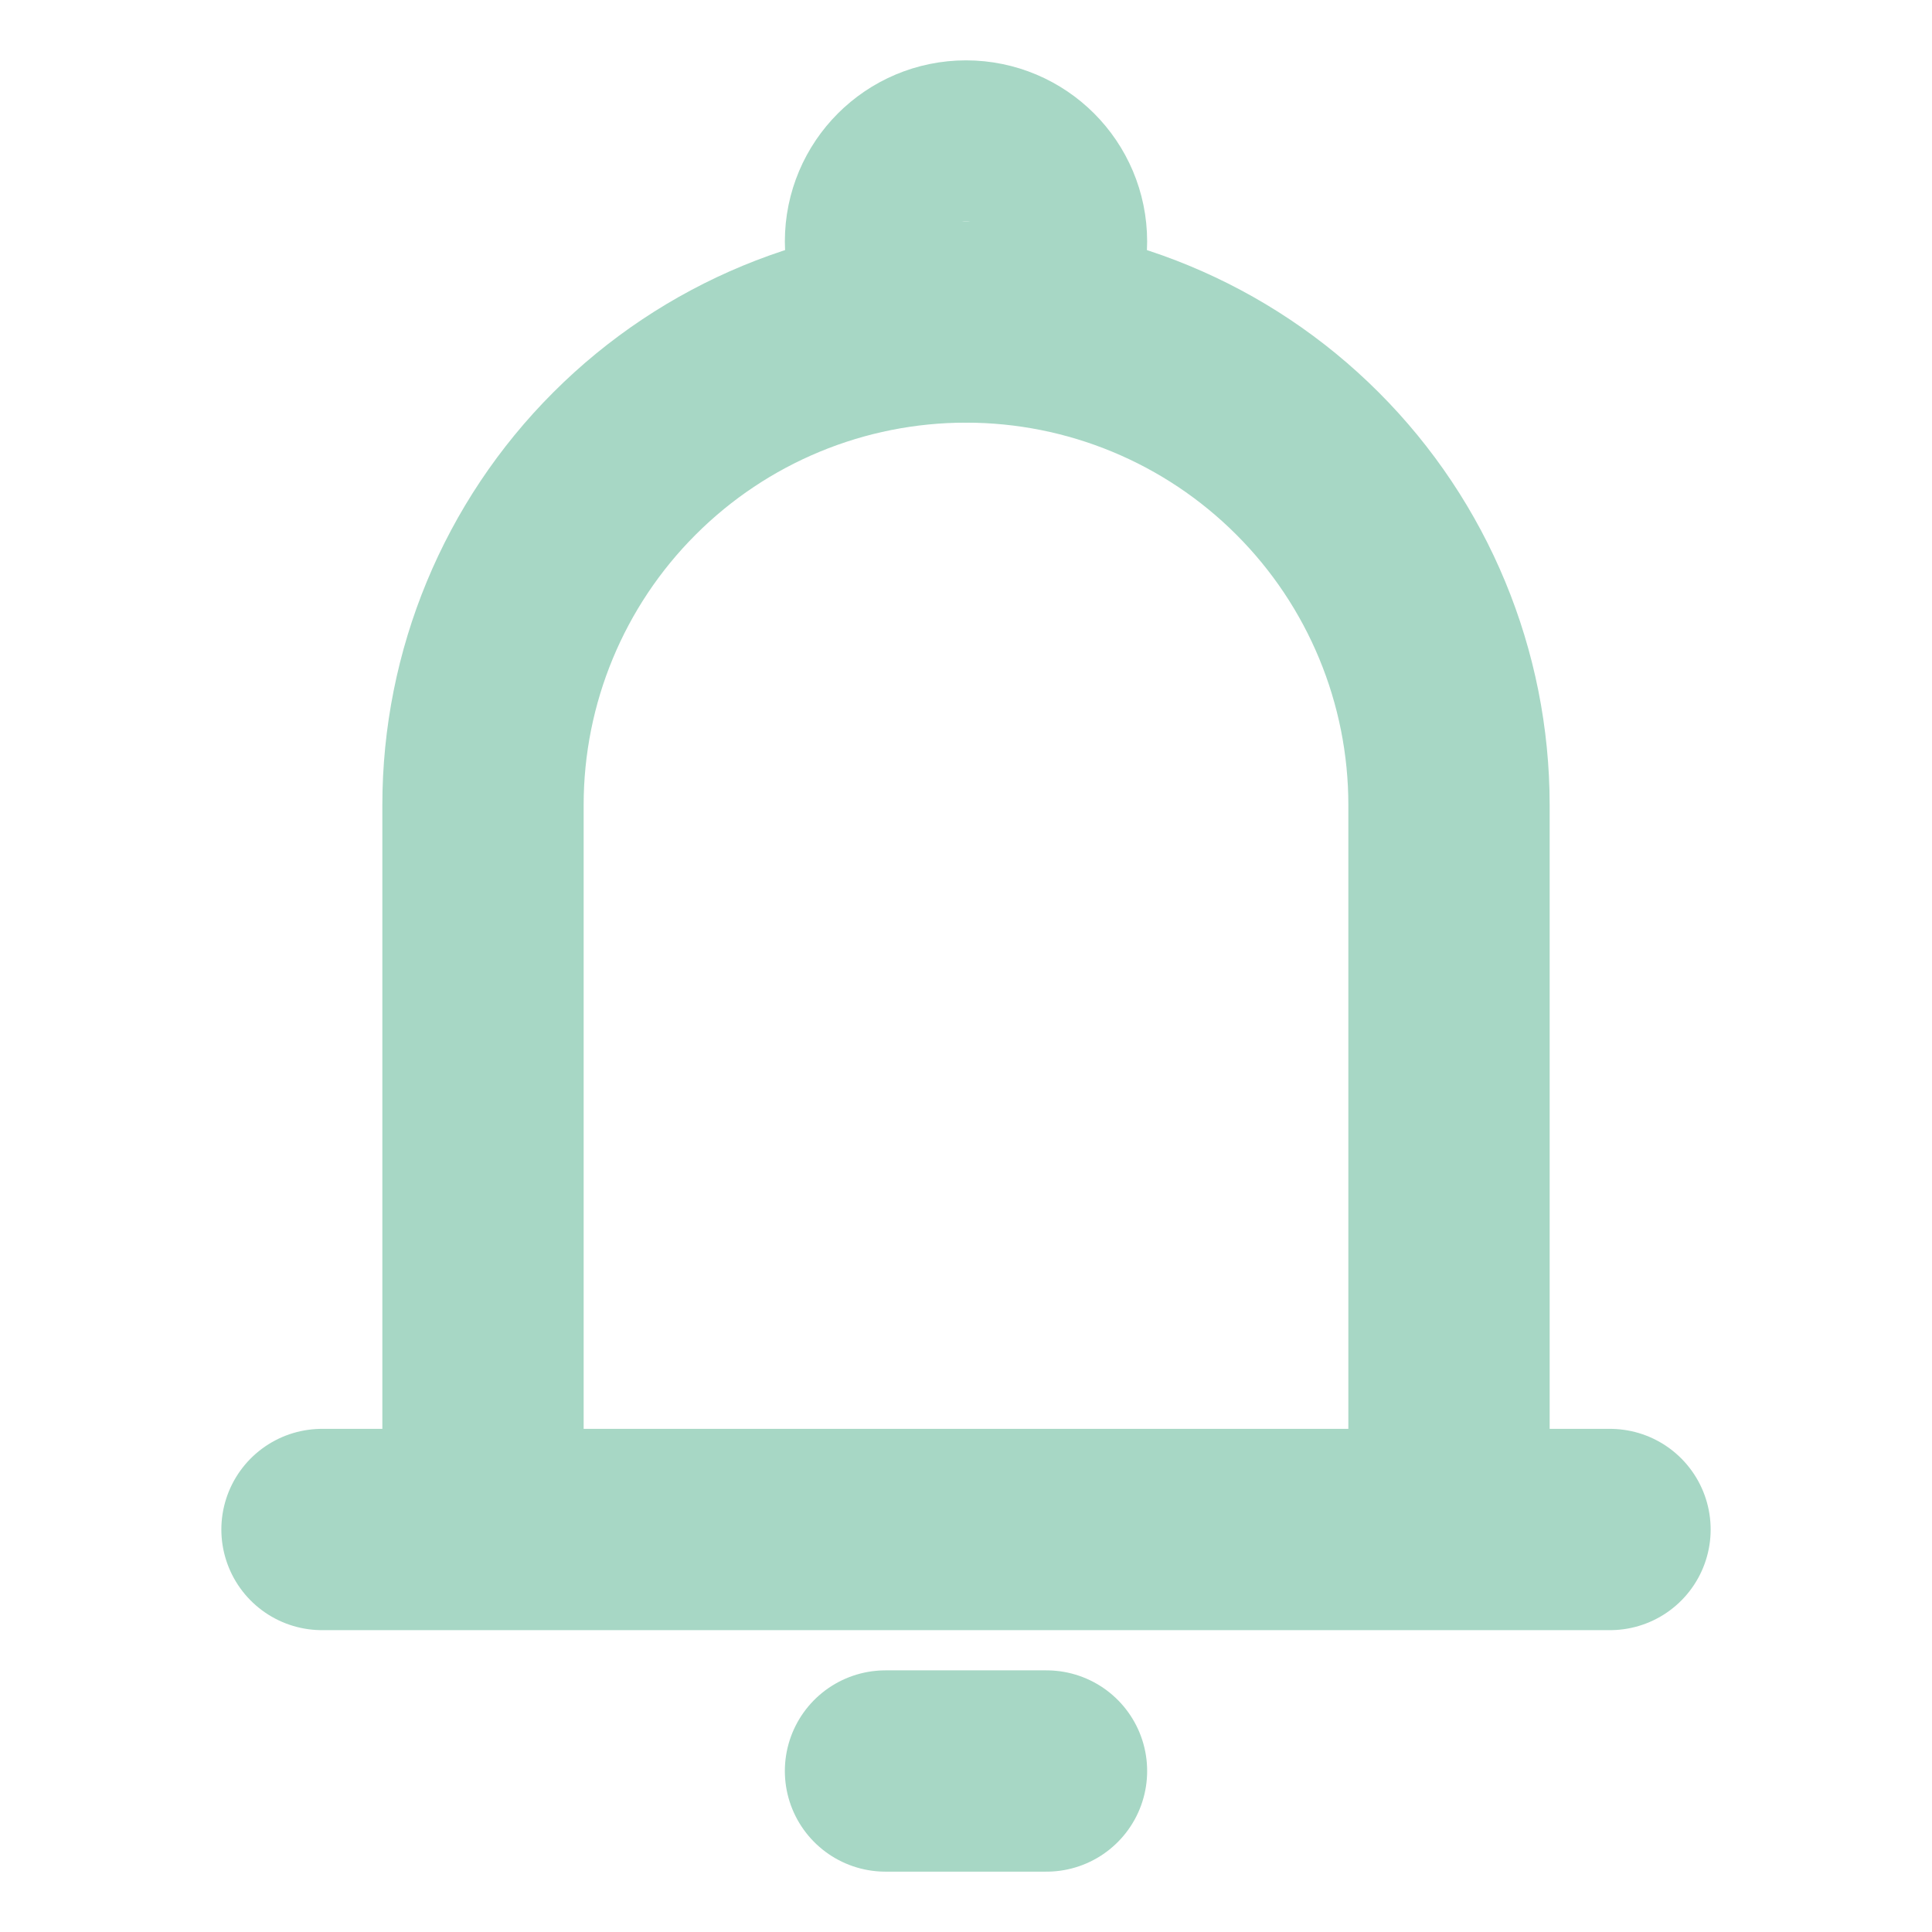 <svg width="21" height="21" viewBox="0 0 21 21" fill="none" xmlns="http://www.w3.org/2000/svg">
<path d="M5.25 16.625V8.75C5.25 7.358 5.803 6.022 6.788 5.038C7.772 4.053 9.108 3.5 10.5 3.5C11.892 3.5 13.228 4.053 14.212 5.038C15.197 6.022 15.75 7.358 15.75 8.75V16.625M5.25 16.625H15.75M5.25 16.625H3.5M15.75 16.625H17.5M9.625 19.25H11.375" stroke="#A7D7C5" stroke-width="2.188" stroke-linecap="round" stroke-linejoin="round"/>
<path d="M10.5 3.5C10.983 3.5 11.375 3.108 11.375 2.625C11.375 2.142 10.983 1.75 10.5 1.75C10.017 1.75 9.625 2.142 9.625 2.625C9.625 3.108 10.017 3.5 10.5 3.5Z" stroke="#A7D7C5" stroke-width="2.188"/>
</svg>

